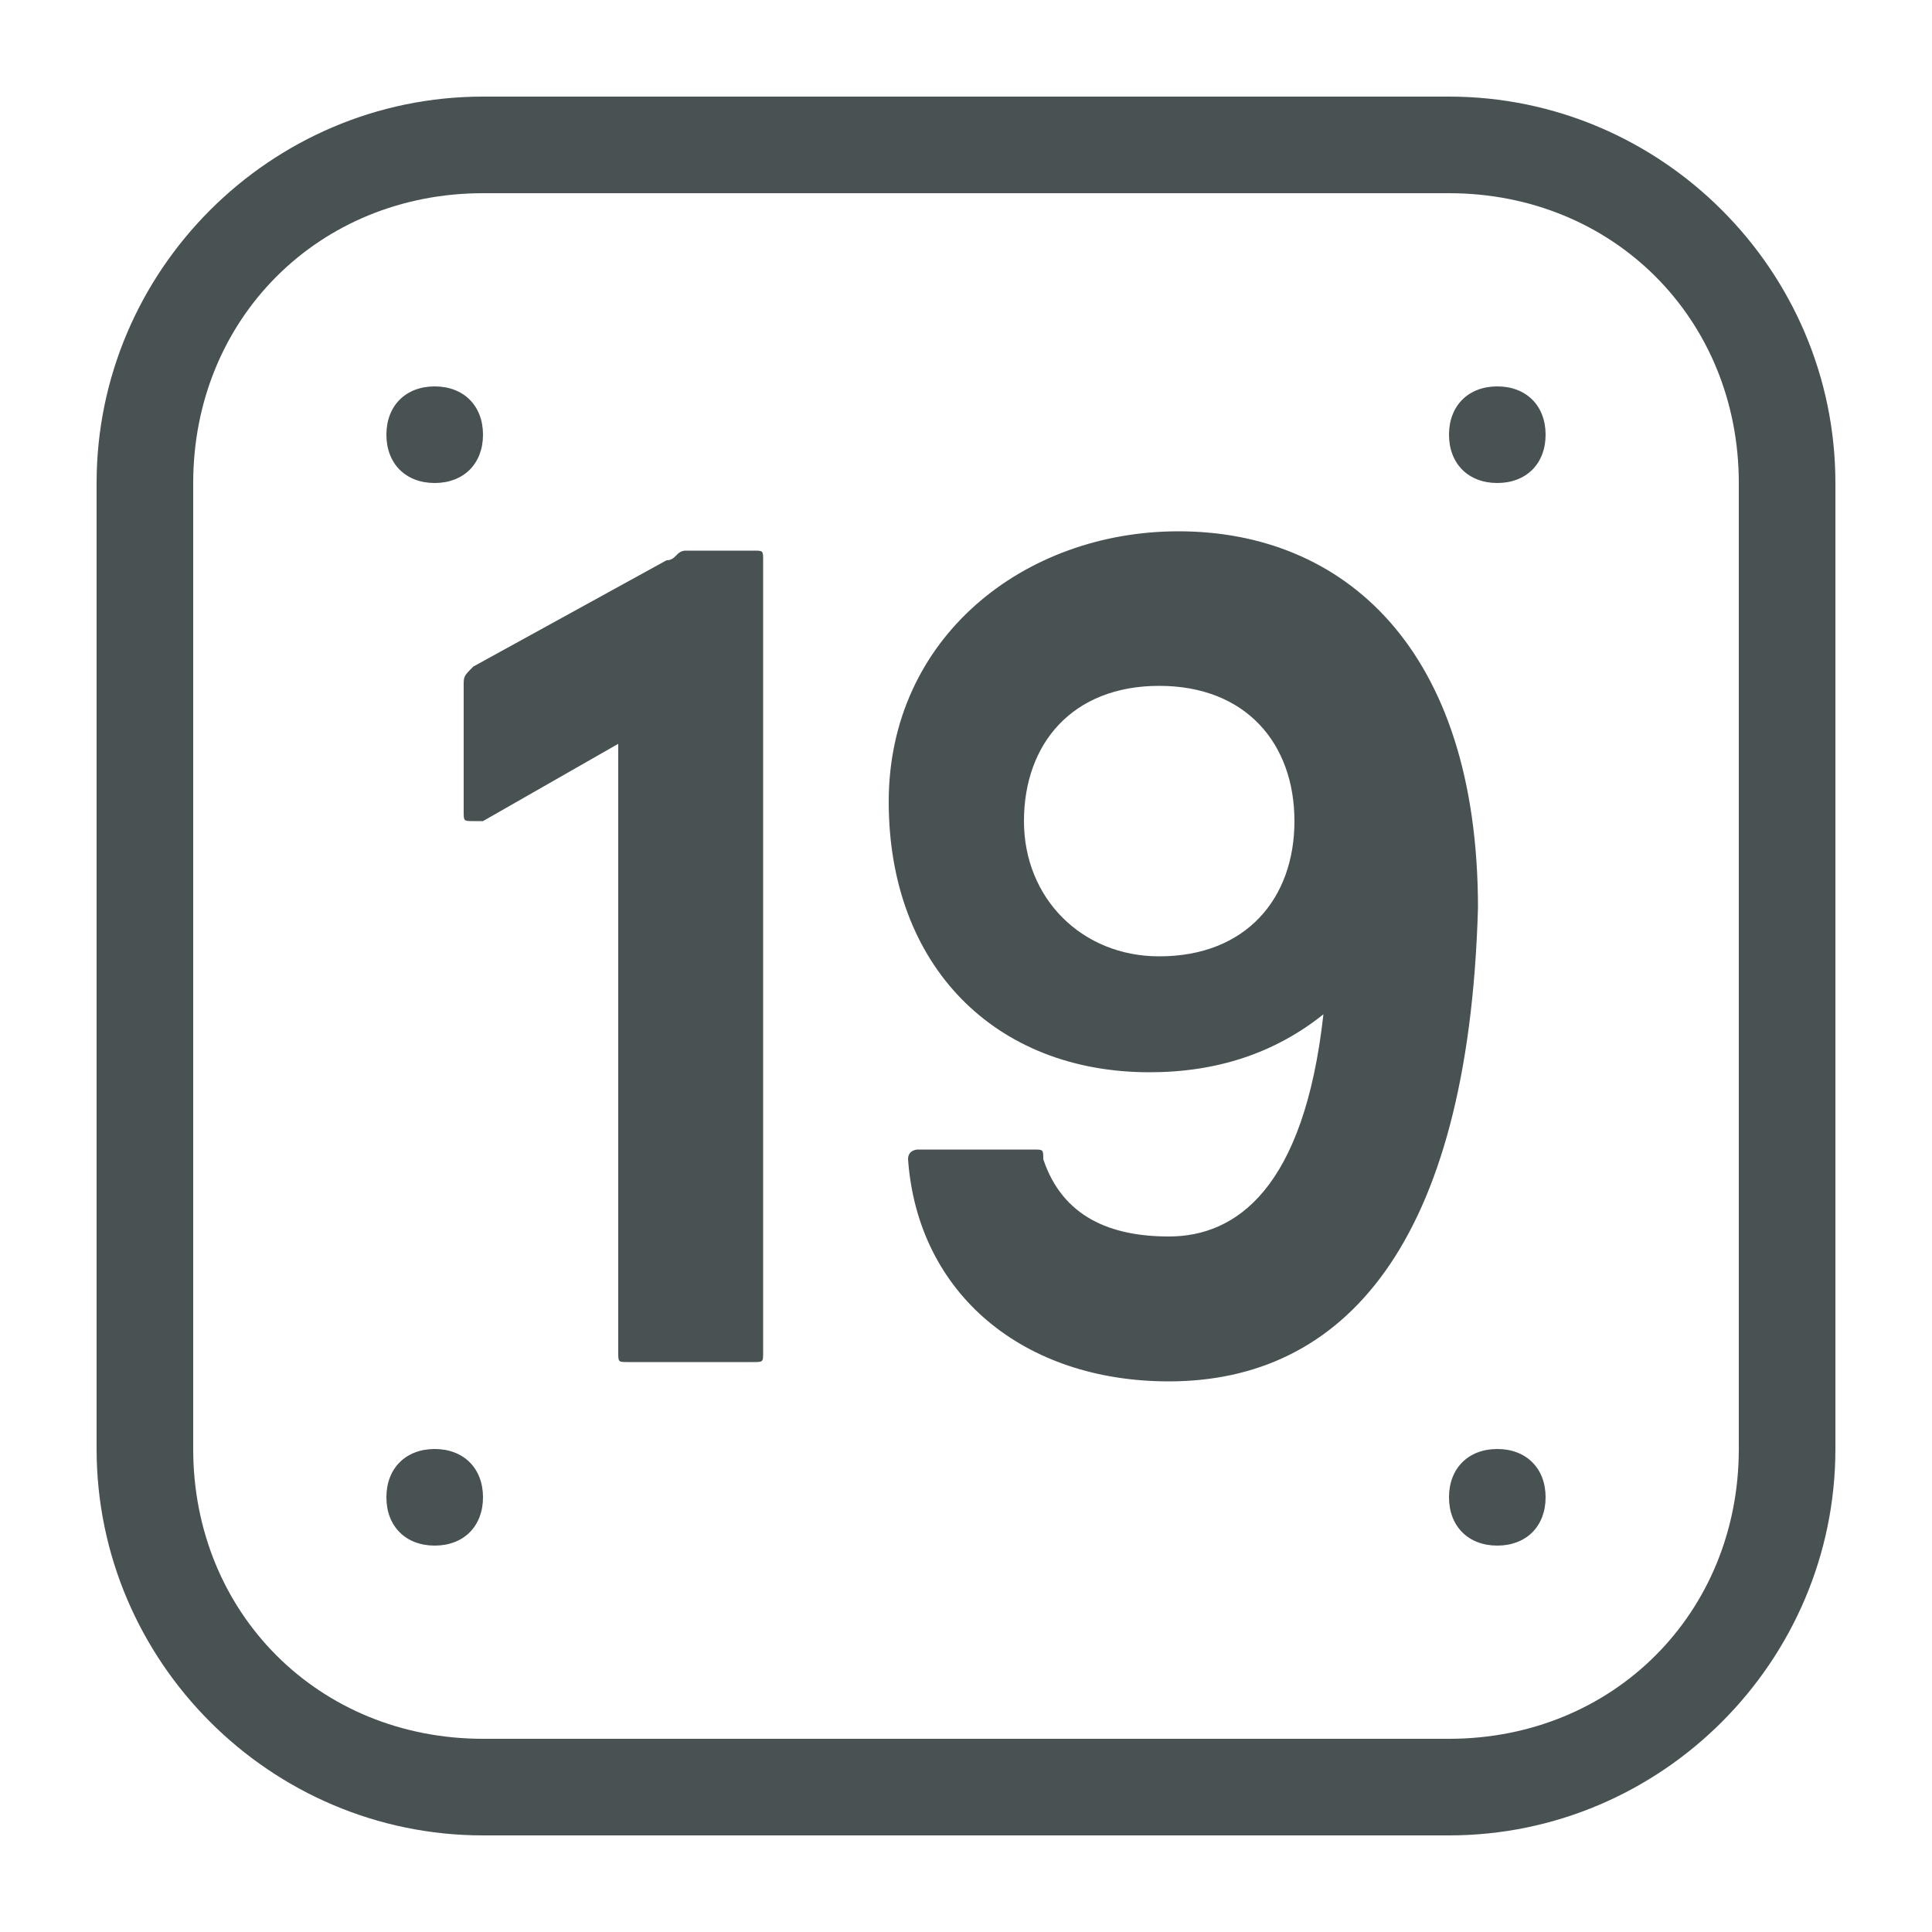 <?xml version="1.0" encoding="utf-8"?>
<!-- Generator: Adobe Illustrator 22.0.1, SVG Export Plug-In . SVG Version: 6.00 Build 0)  -->
<svg version="1.1" id="Layer_1" xmlns="http://www.w3.org/2000/svg" xmlns:xlink="http://www.w3.org/1999/xlink" x="0px" y="0px"
	 viewBox="0 0 20 20" style="enable-background:new 0 0 20 20;" xml:space="preserve">
<style type="text/css">
	.st0{fill:#D1D1D1;}
	.st1{fill:#E2E2E2;}
	.st2{fill:none;stroke:#485253;stroke-miterlimit:10;}
	.st3{fill:#485253;}
	.st4{fill:none;stroke:#485253;stroke-linejoin:round;stroke-miterlimit:10;}
	.st5{fill:#FFFFFF;}
	.st6{clip-path:url(#SVGID_4_);}
	.st7{fill:none;stroke:#E2E2E2;stroke-miterlimit:10;}
	.st8{clip-path:url(#SVGID_6_);}
	.st9{fill:none;stroke:#485253;stroke-linecap:round;stroke-miterlimit:10;}
	.st10{clip-path:url(#SVGID_7_);}
	.st11{clip-path:url(#SVGID_8_);}
	.st12{fill:none;stroke:#D1D1D1;stroke-linecap:round;stroke-miterlimit:10;}
</style>
<g>
	<path class="st3" d="M15,2c1.7,0,3,1.3,3,3v10c0,1.7-1.3,3-3,3H5c-1.7,0-3-1.3-3-3V5c0-1.7,1.3-3,3-3H15 M15,1H5C2.8,1,1,2.8,1,5
		v10c0,2.2,1.8,4,4,4h10c2.2,0,4-1.8,4-4V5C19,2.8,17.2,1,15,1L15,1z"/>
</g>
<g>
	<g>
		<path class="st3" d="M6.4,7.7L5,8.5c0,0-0.1,0-0.1,0c-0.1,0-0.1,0-0.1-0.1V7.1C4.8,7,4.8,7,4.9,6.9l2-1.1c0.1,0,0.1-0.1,0.2-0.1
			h0.7c0.1,0,0.1,0,0.1,0.1v8.2c0,0.1,0,0.1-0.1,0.1H6.5c-0.1,0-0.1,0-0.1-0.1V7.7z"/>
	</g>
	<g>
		<path class="st3" d="M12.1,14.3c-1.5,0-2.6-0.9-2.7-2.3c0-0.1,0.1-0.1,0.1-0.1h1.2c0.1,0,0.1,0,0.1,0.1c0.2,0.6,0.7,0.8,1.3,0.8
			c0.7,0,1.4-0.5,1.6-2.3c-0.5,0.4-1.1,0.6-1.8,0.6c-1.6,0-2.7-1.1-2.7-2.8c0-1.7,1.4-2.8,3-2.8c1.7,0,3.1,1.2,3.1,3.9
			C15.2,12.9,13.9,14.3,12.1,14.3z M12,7.1c-0.9,0-1.4,0.6-1.4,1.4s0.6,1.4,1.4,1.4c0.9,0,1.4-0.6,1.4-1.4S12.9,7.1,12,7.1z"/>
	</g>
</g>
<g>
	<path class="st3" d="M4.5,15C4.2,15,4,15.2,4,15.5S4.2,16,4.5,16S5,15.8,5,15.5S4.8,15,4.5,15L4.5,15z"/>
</g>
<g>
	<path class="st3" d="M15.5,15c-0.3,0-0.5,0.2-0.5,0.5s0.2,0.5,0.5,0.5s0.5-0.2,0.5-0.5S15.8,15,15.5,15L15.5,15z"/>
</g>
<g>
	<path class="st3" d="M4.5,4C4.2,4,4,4.2,4,4.5S4.2,5,4.5,5S5,4.8,5,4.5S4.8,4,4.5,4L4.5,4z"/>
</g>
<g>
	<path class="st3" d="M15.5,4C15.2,4,15,4.2,15,4.5S15.2,5,15.5,5S16,4.8,16,4.5S15.8,4,15.5,4L15.5,4z"/>
</g>
</svg>
